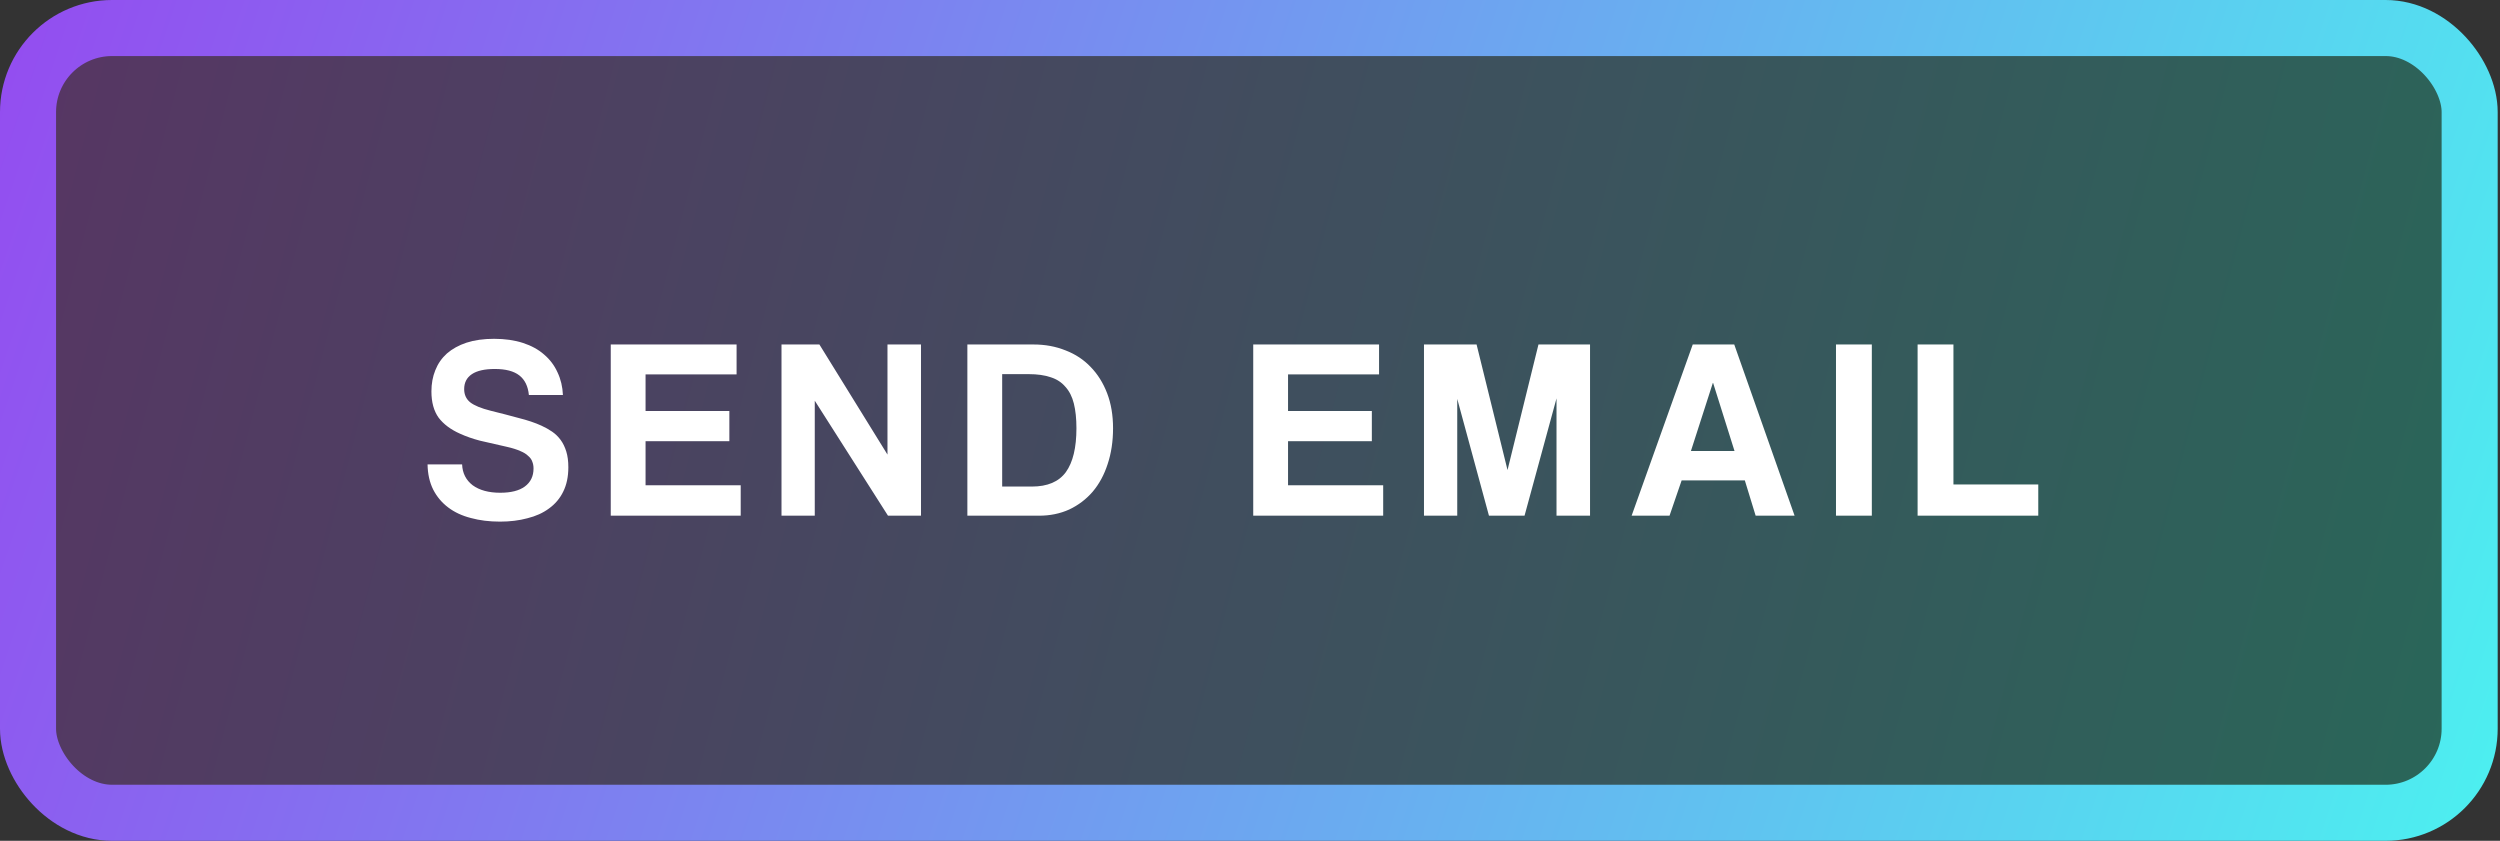 <svg width="223" height="75" viewBox="0 0 223 75" fill="none" xmlns="http://www.w3.org/2000/svg">
<rect x="0" y="0" width="223" height="75" fill="#333333" stroke="none"/>
<rect x="2.5" y="2.5" width="217.793" height="70" rx="7.5" fill="url(#paint0_linear)" fill-opacity="0.3" stroke="url(#paint1_linear)" stroke-width="5"/>
<path d="M47.177 35.236C47.1 34.454 46.817 33.871 46.326 33.488C45.835 33.105 45.107 32.913 44.141 32.913C43.236 32.913 42.554 33.066 42.094 33.373C41.634 33.68 41.404 34.124 41.404 34.707C41.404 35.198 41.58 35.589 41.933 35.88C42.301 36.171 42.914 36.424 43.773 36.639C44.647 36.854 45.475 37.068 46.257 37.283C47.054 37.482 47.737 37.712 48.304 37.973C48.641 38.126 48.956 38.303 49.247 38.502C49.538 38.701 49.791 38.947 50.006 39.238C50.221 39.529 50.389 39.874 50.512 40.273C50.635 40.672 50.696 41.139 50.696 41.676C50.696 42.519 50.543 43.248 50.236 43.861C49.945 44.459 49.523 44.957 48.971 45.356C48.434 45.755 47.79 46.046 47.039 46.23C46.303 46.429 45.49 46.529 44.601 46.529C43.65 46.529 42.784 46.422 42.002 46.207C41.22 46.008 40.545 45.693 39.978 45.264C39.411 44.835 38.966 44.306 38.644 43.677C38.322 43.033 38.153 42.282 38.138 41.423H41.22C41.251 42.205 41.565 42.826 42.163 43.286C42.776 43.731 43.597 43.953 44.624 43.953C45.575 43.953 46.303 43.769 46.809 43.401C47.33 43.018 47.591 42.481 47.591 41.791C47.591 41.561 47.553 41.354 47.476 41.17C47.415 40.986 47.292 40.817 47.108 40.664C46.939 40.495 46.702 40.35 46.395 40.227C46.088 40.089 45.697 39.966 45.222 39.859C44.271 39.644 43.466 39.46 42.807 39.307C42.163 39.138 41.573 38.931 41.036 38.686C40.208 38.318 39.572 37.843 39.127 37.26C38.698 36.662 38.483 35.88 38.483 34.914C38.483 34.224 38.598 33.595 38.828 33.028C39.058 32.445 39.403 31.947 39.863 31.533C40.338 31.119 40.921 30.797 41.611 30.567C42.316 30.337 43.137 30.222 44.072 30.222C45.038 30.222 45.897 30.345 46.648 30.59C47.399 30.835 48.028 31.18 48.534 31.625C49.055 32.07 49.454 32.599 49.73 33.212C50.021 33.825 50.182 34.5 50.213 35.236H47.177ZM54.479 46V30.728L65.703 30.728V33.396L57.584 33.396V36.662L65.059 36.662V39.353L57.584 39.353V43.286H66.071V46H54.479ZM79.209 46L72.677 35.742V46H69.71V30.728H73.091L79.163 40.549V30.728H82.153V46H79.209ZM92.039 43.401C93.434 43.401 94.446 42.972 95.075 42.113C95.704 41.239 96.018 39.936 96.018 38.203C96.018 37.344 95.941 36.608 95.788 35.995C95.635 35.382 95.382 34.883 95.029 34.5C94.692 34.101 94.255 33.818 93.718 33.649C93.181 33.465 92.53 33.373 91.763 33.373L89.394 33.373V43.401H92.039ZM86.289 46V30.728L92.2 30.728C93.227 30.728 94.178 30.904 95.052 31.257C95.926 31.594 96.67 32.085 97.283 32.729C97.912 33.373 98.402 34.155 98.755 35.075C99.108 35.995 99.284 37.038 99.284 38.203C99.284 39.368 99.123 40.434 98.801 41.4C98.494 42.351 98.05 43.171 97.467 43.861C96.884 44.536 96.187 45.065 95.374 45.448C94.561 45.816 93.664 46 92.683 46L86.289 46ZM111.788 46V30.728H123.012V33.396H114.893V36.662H122.368V39.353H114.893V43.286H123.38V46H111.788ZM138.841 46V35.535L135.989 46H132.815L129.986 35.581V46H127.019V30.728L131.711 30.728L134.471 41.929L137.231 30.728H141.831V46H138.841ZM152.809 34.155H152.786L150.831 40.227H154.718L152.809 34.155ZM156.604 46L155.638 42.849H150.003L148.922 46H145.541L150.992 30.728H154.695L160.077 46H156.604ZM163.77 46V30.728L166.967 30.728V46L163.77 46ZM171.05 46V30.728H174.247V43.217H181.814V46H171.05Z" fill="white"/>
<defs>
<linearGradient id="paint0_linear" x1="0" y1="0" x2="226.903" y2="59.26" gradientUnits="userSpaceOnUse">
<stop stop-color="#AC38D5"/>
<stop offset="1" stop-color="#0EE0AE"/>
</linearGradient>
<linearGradient id="paint1_linear" x1="-5.81262e-08" y1="-0.351" x2="222.793" y2="74.777" gradientUnits="userSpaceOnUse">
<stop stop-color="#944CF0"/>
<stop offset="1" stop-color="#4CF0F0"/>
</linearGradient>
</defs>
</svg>
